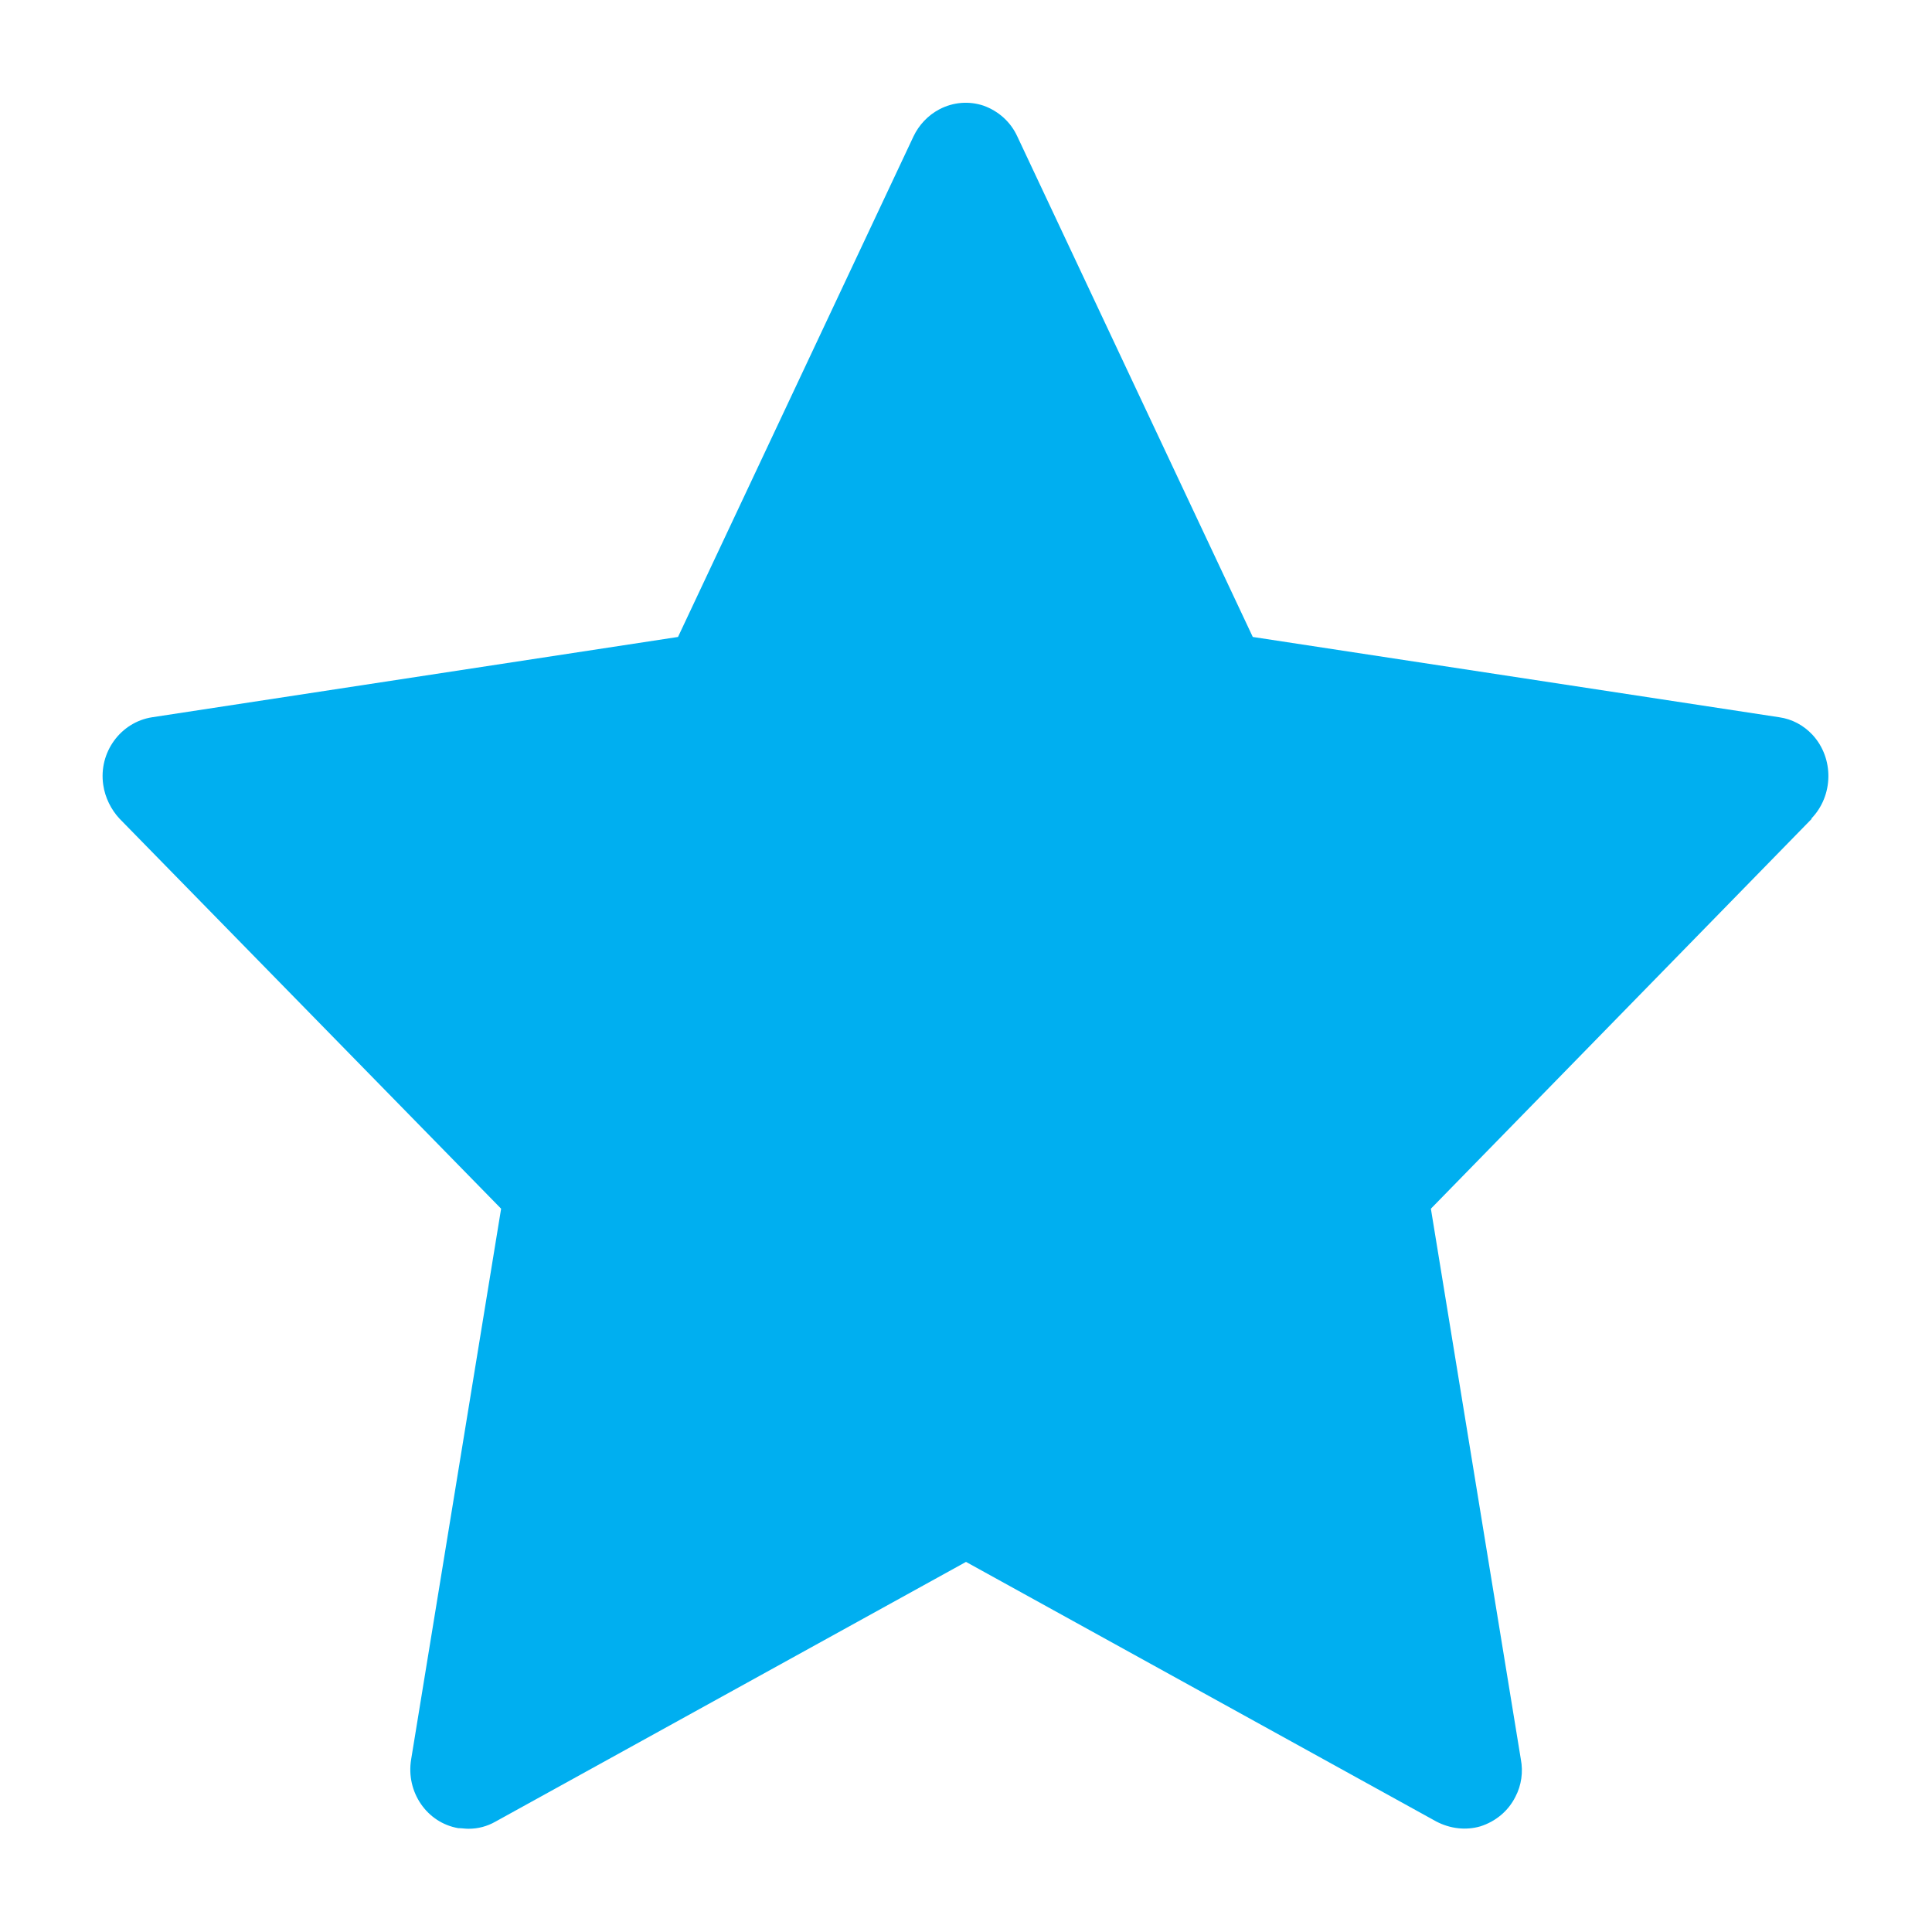 <?xml version="1.0" encoding="UTF-8"?>
<svg id="Layer_1" data-name="Layer 1" xmlns="http://www.w3.org/2000/svg" viewBox="0 0 32 32">
  <defs>
    <style>
      .cls-1 {
        fill: #00aff0;
      }
    </style>
  </defs>
  <path class="cls-1" d="M30.01,13.56l-6.31,6.46,1.49,9.12c.04,.21,.01,.43-.09,.62-.12,.24-.33,.41-.58,.49-.24,.07-.5,.04-.73-.08l-7.79-4.3-7.79,4.3c-.14,.08-.29,.12-.45,.12-.06,0-.11-.01-.17-.01-.52-.09-.87-.6-.78-1.14l1.49-9.12L1.98,13.56c-.14-.15-.24-.35-.27-.56-.08-.54,.29-1.04,.81-1.12l8.71-1.33L15.13,2.26c.09-.19,.24-.35,.43-.45,.23-.12,.49-.14,.73-.06,.25,.09,.45,.27,.56,.51l3.9,8.29,8.72,1.33c.21,.03,.4,.13,.55,.29h0c.36,.39,.35,1.01-.02,1.39Z"/>
</svg>
